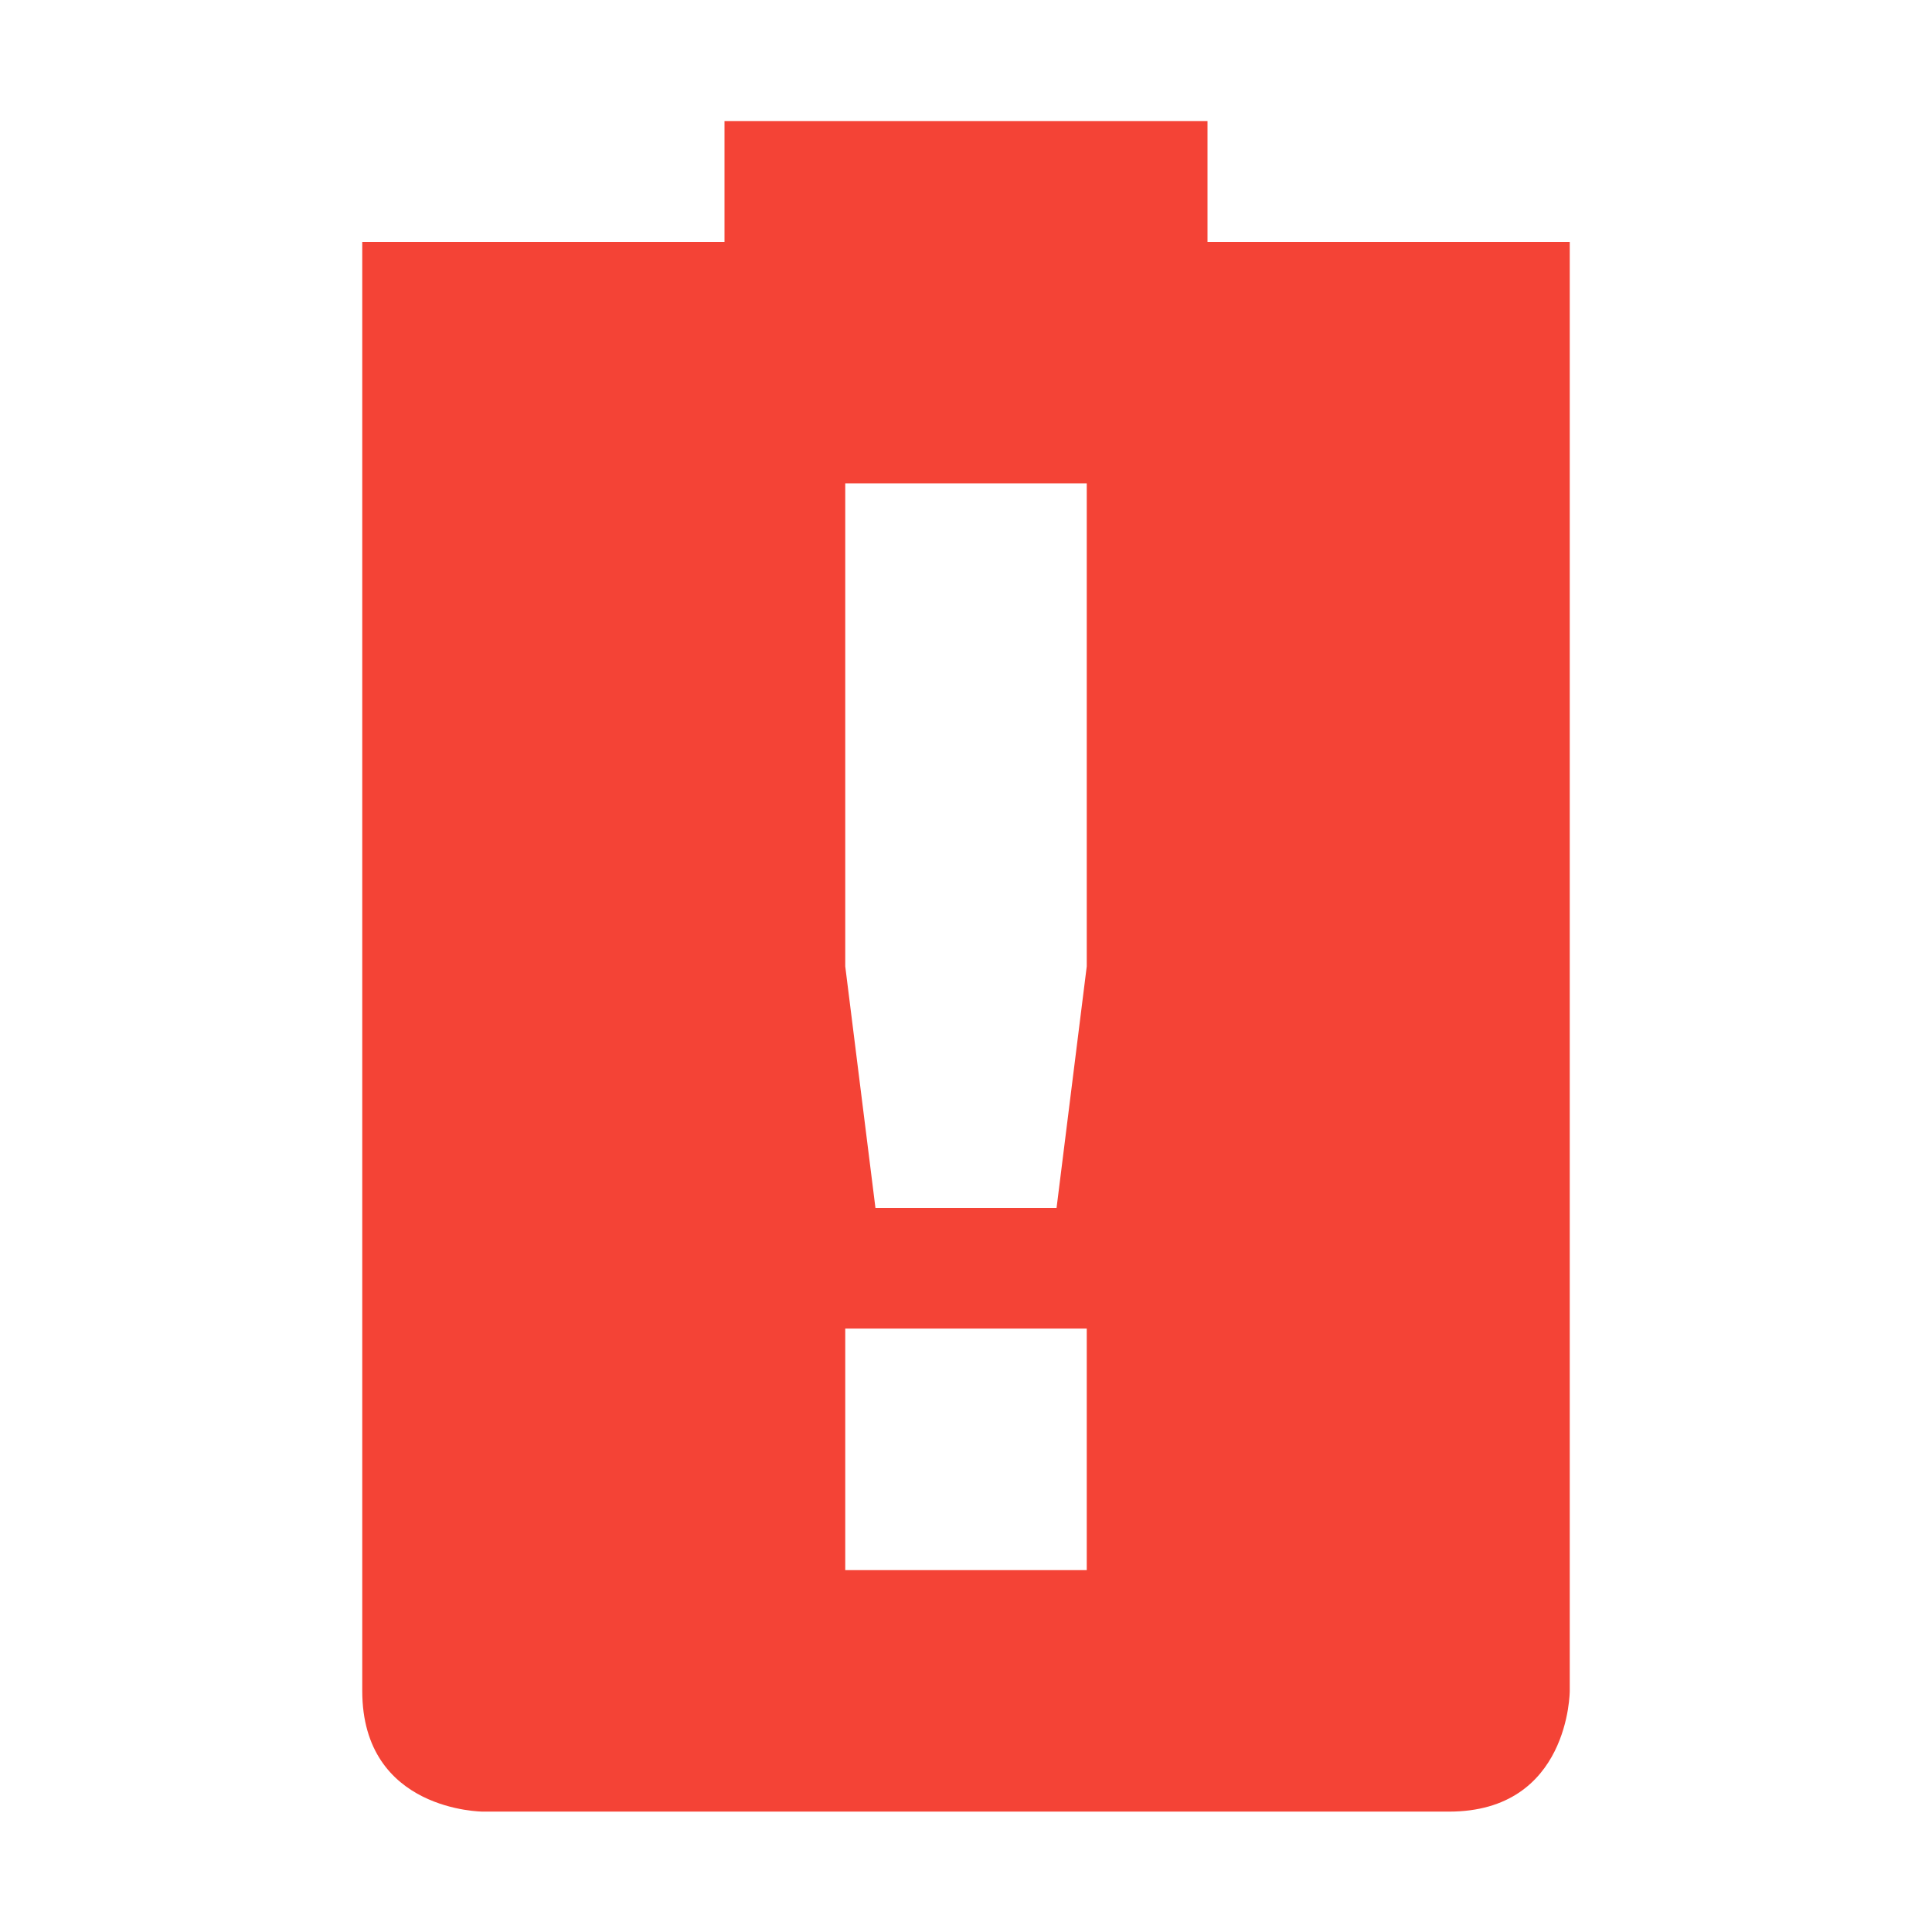 <svg xmlns="http://www.w3.org/2000/svg" width="16" height="16">
    <path class="error" d="M6 1.003v1H3v12c0 1 1 1 1 1h8c1 0 1-1 1-1v-12h-3v-1zm1 3h2v4l-.25 2h-1.5l-.25-2zm0 7h2v2H7z" fill="#f44336"/>
</svg>
